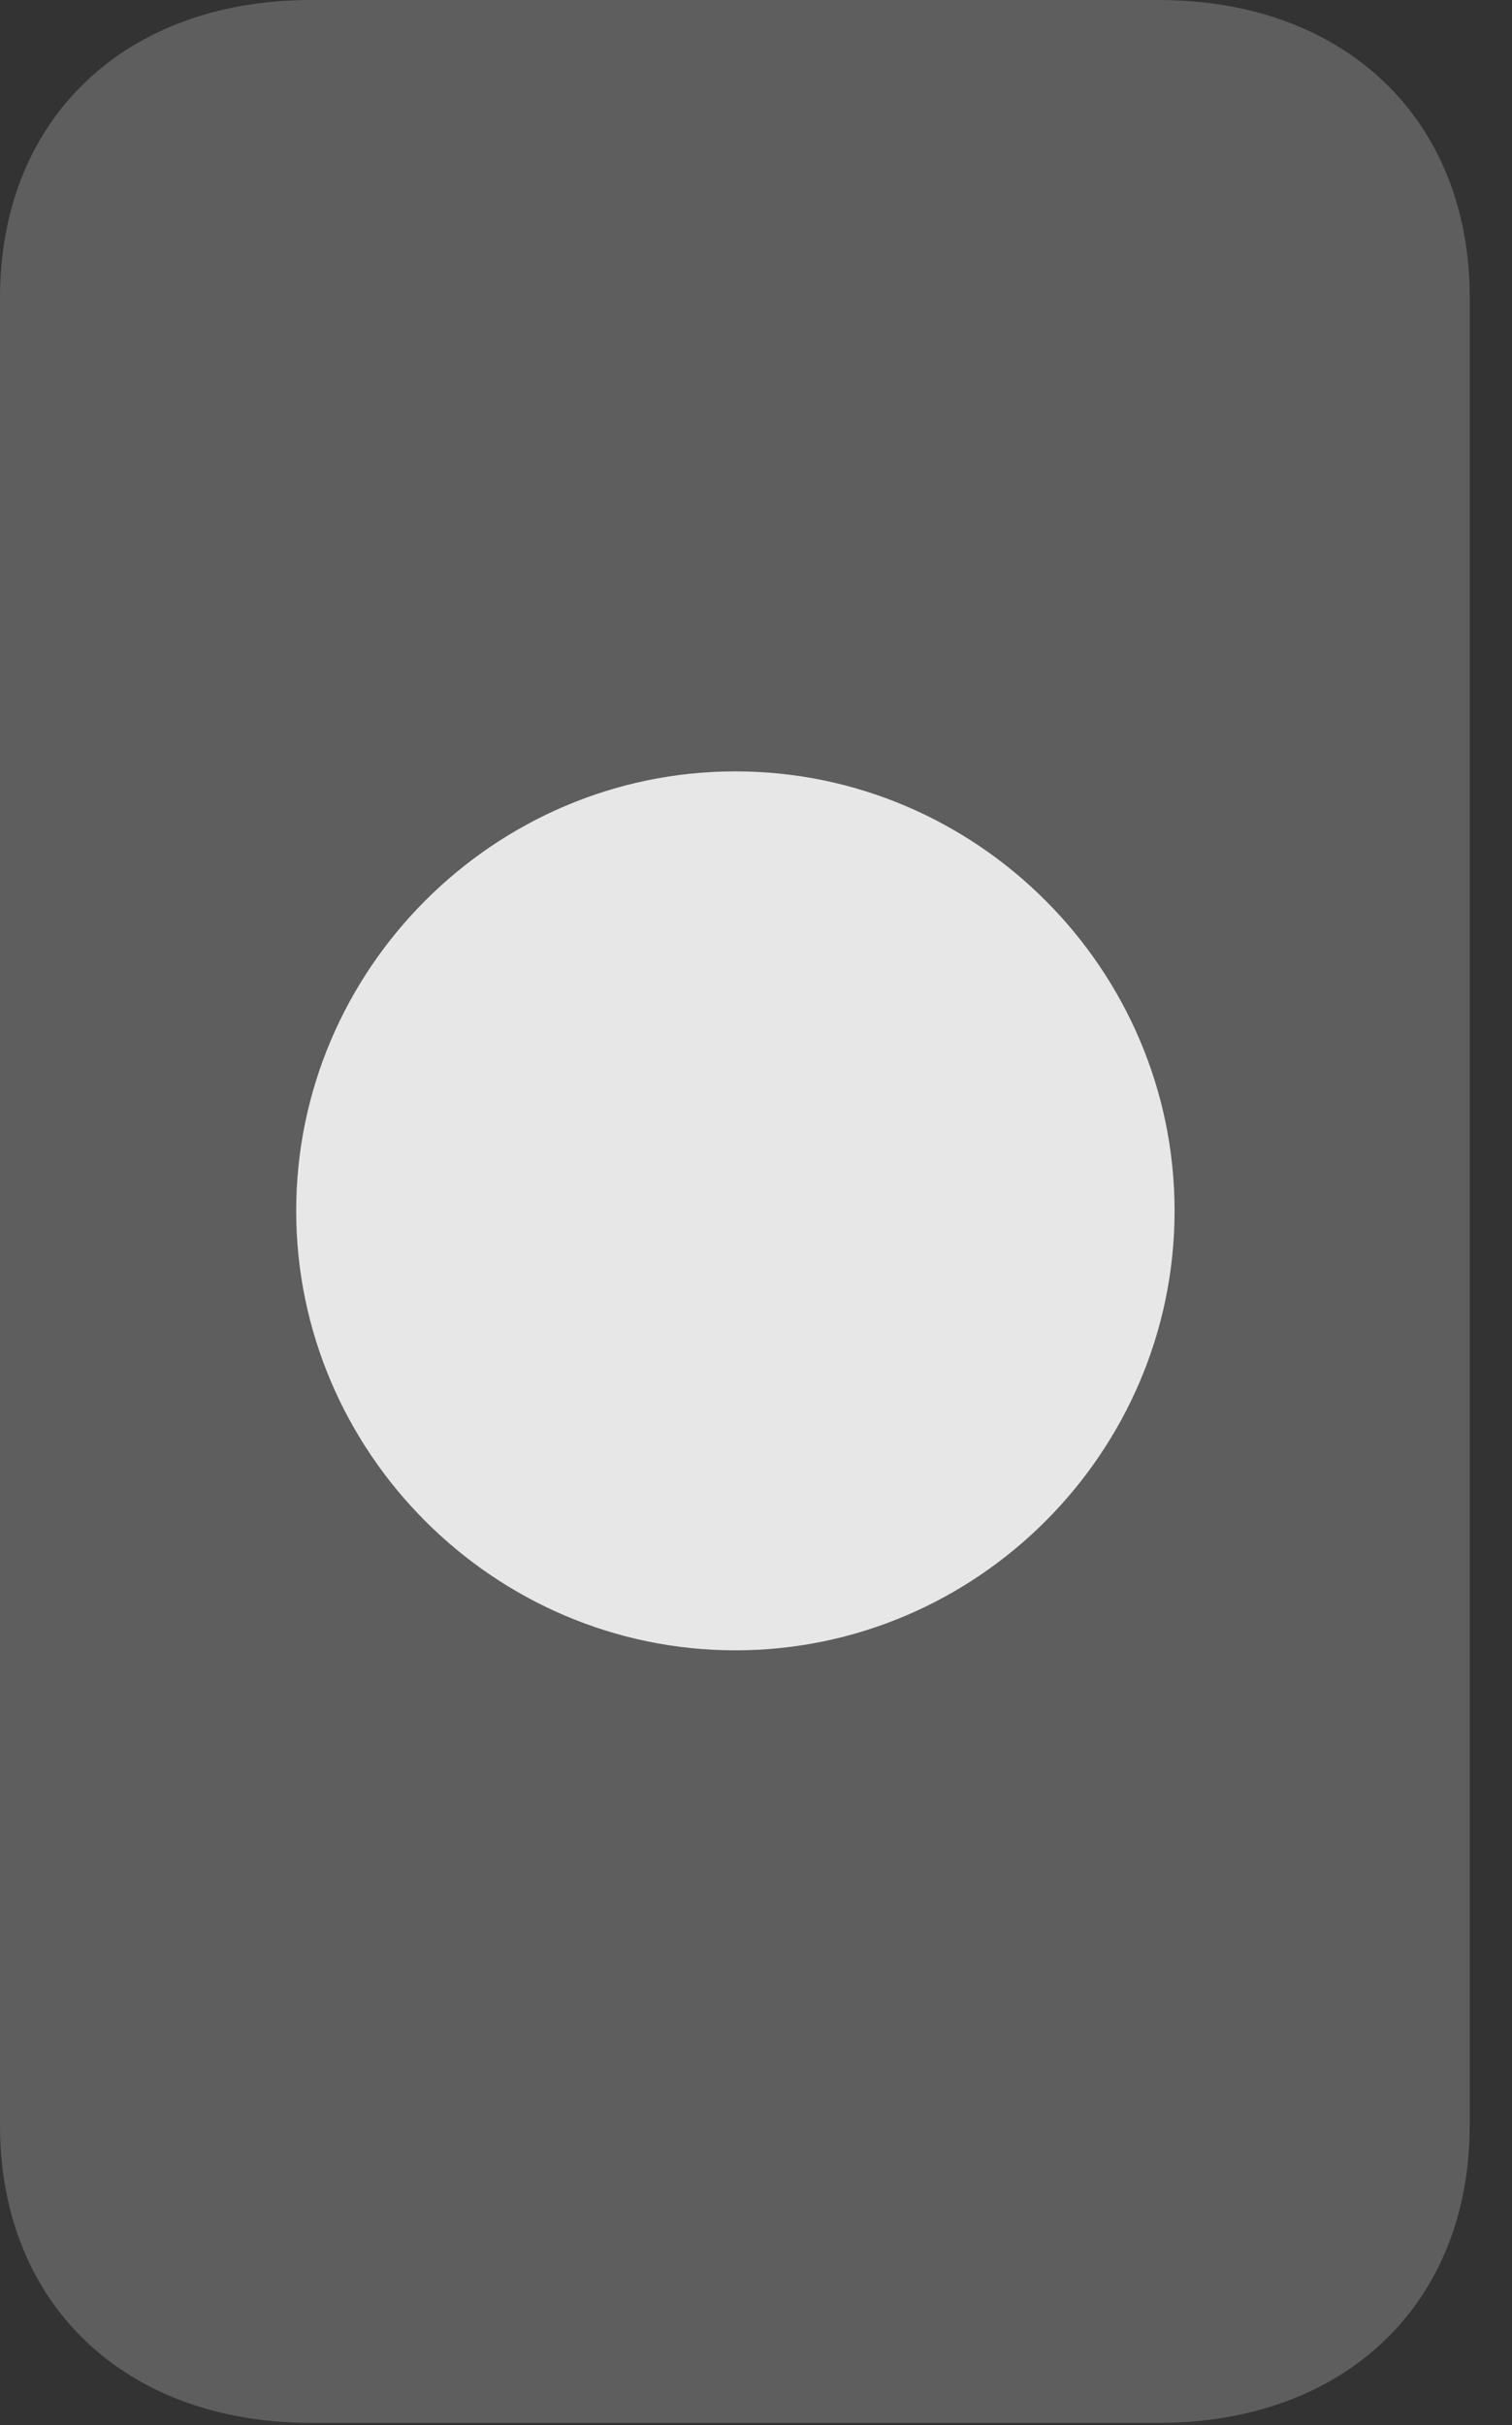 <?xml version="1.0" encoding="UTF-8"?>
<!--Generator: Apple Native CoreSVG 341-->
<!DOCTYPE svg
PUBLIC "-//W3C//DTD SVG 1.1//EN"
       "http://www.w3.org/Graphics/SVG/1.1/DTD/svg11.dtd">
<svg version="1.1" xmlns="http://www.w3.org/2000/svg" xmlns:xlink="http://www.w3.org/1999/xlink" viewBox="0 0 12.91 20.693">
 <rect x="0" y="0" width="12.91" height="20.693" fill="#333333" stroke="none"/>
 <g>
  <rect height="20.693" opacity="0" width="12.91" x="0" y="0"/>
  <path d="M0 18.135C0 19.658 1.064 20.674 2.656 20.674L9.893 20.674C11.484 20.674 12.549 19.658 12.549 18.135L12.549 2.539C12.549 1.016 11.484 0 9.893 0L2.656 0C1.064 0 0 1.016 0 2.539Z" fill="white" fill-opacity="0.212"/>
  <path d="M6.279 14.082C4.219 14.082 2.529 12.393 2.529 10.332C2.529 8.271 4.219 6.582 6.279 6.582C8.34 6.582 10.029 8.271 10.029 10.332C10.029 12.393 8.34 14.082 6.279 14.082Z" fill="white" fill-opacity="0.85"/>
 </g>
</svg>
